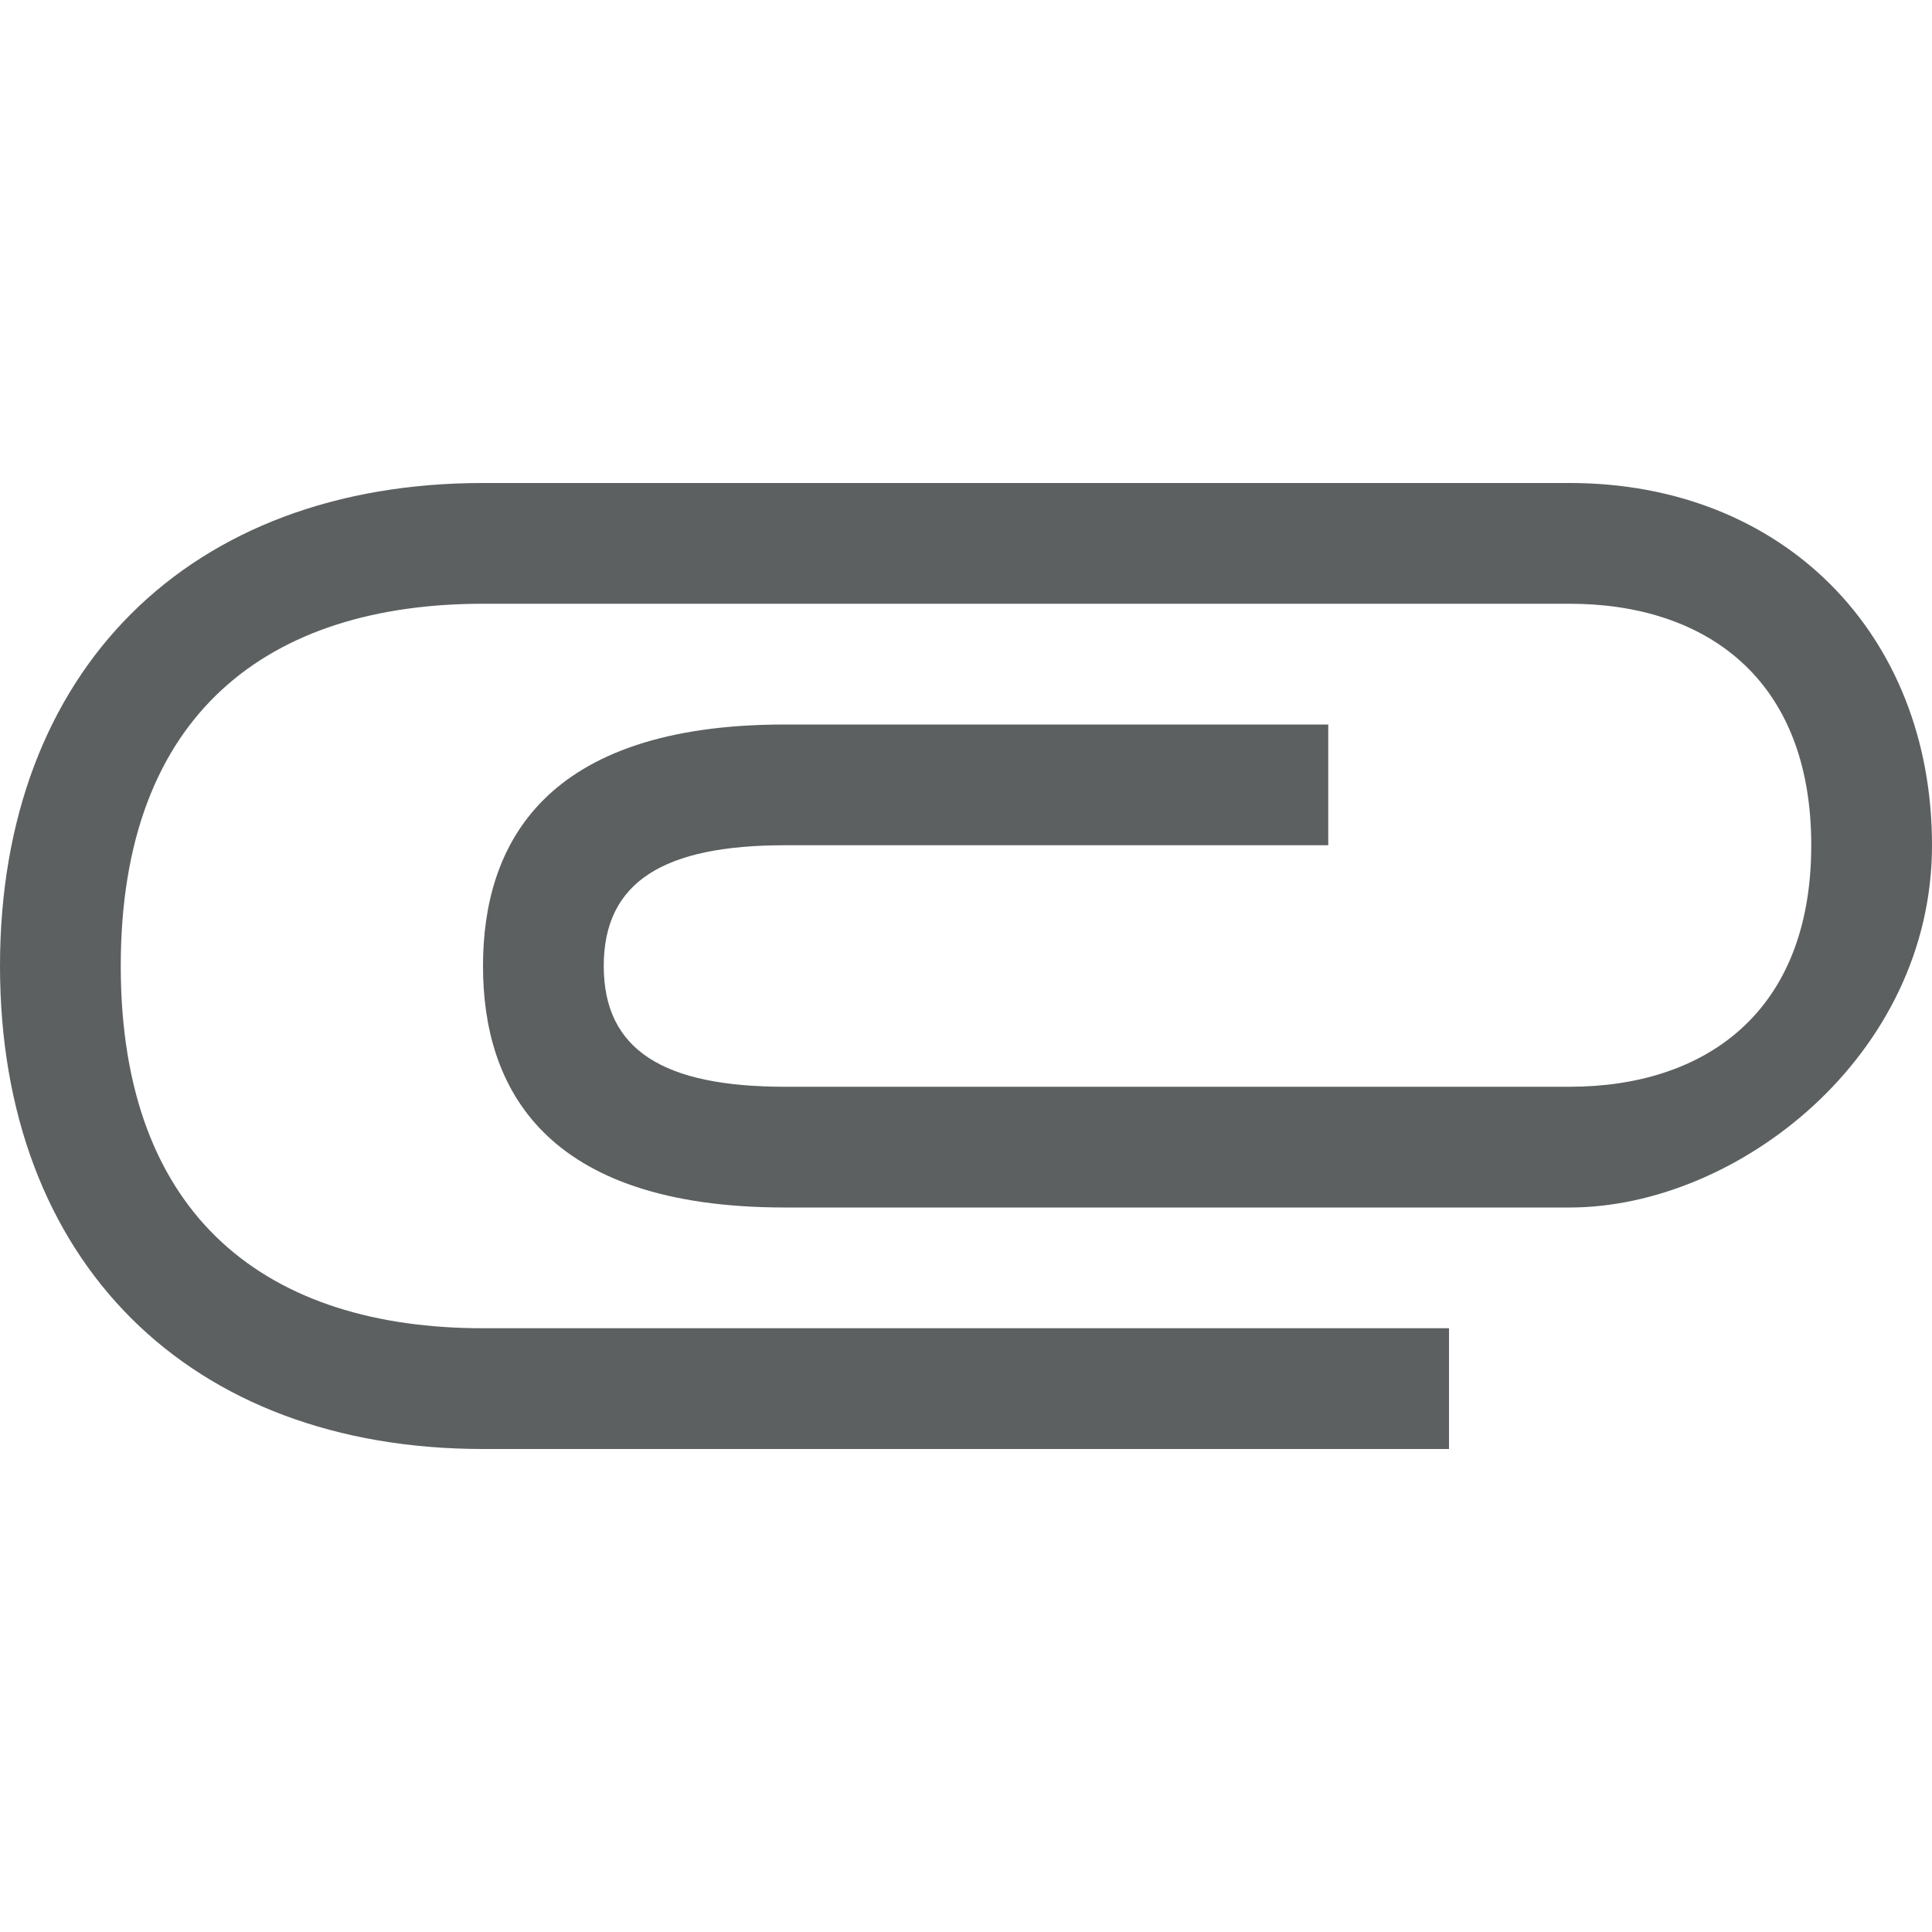 <svg xmlns="http://www.w3.org/2000/svg" width="16" height="16" viewBox="0 0 16 16">
    <g fill="none" fill-rule="evenodd">
        <path d="M0 0h16v16H0z"/>
        <path fill="#5C6061" d="M0 8c0-2.45 1.568-4 4-4h9c1.768 0 3 1.25 3 3s-1.618 3-3 3H6.5C4.5 10 4 9 4 8s.5-2 2.5-2H11v1H6.5C5.5 7 5 7.3 5 8s.5 1 1.5 1H13c1.104 0 2-.6 2-2s-.896-2-2-2H4c-1.768 0-3 .9-3 3s1.232 3 3 3h8v1H4c-2.432 0-4-1.55-4-4z"/>
    </g>
</svg>
